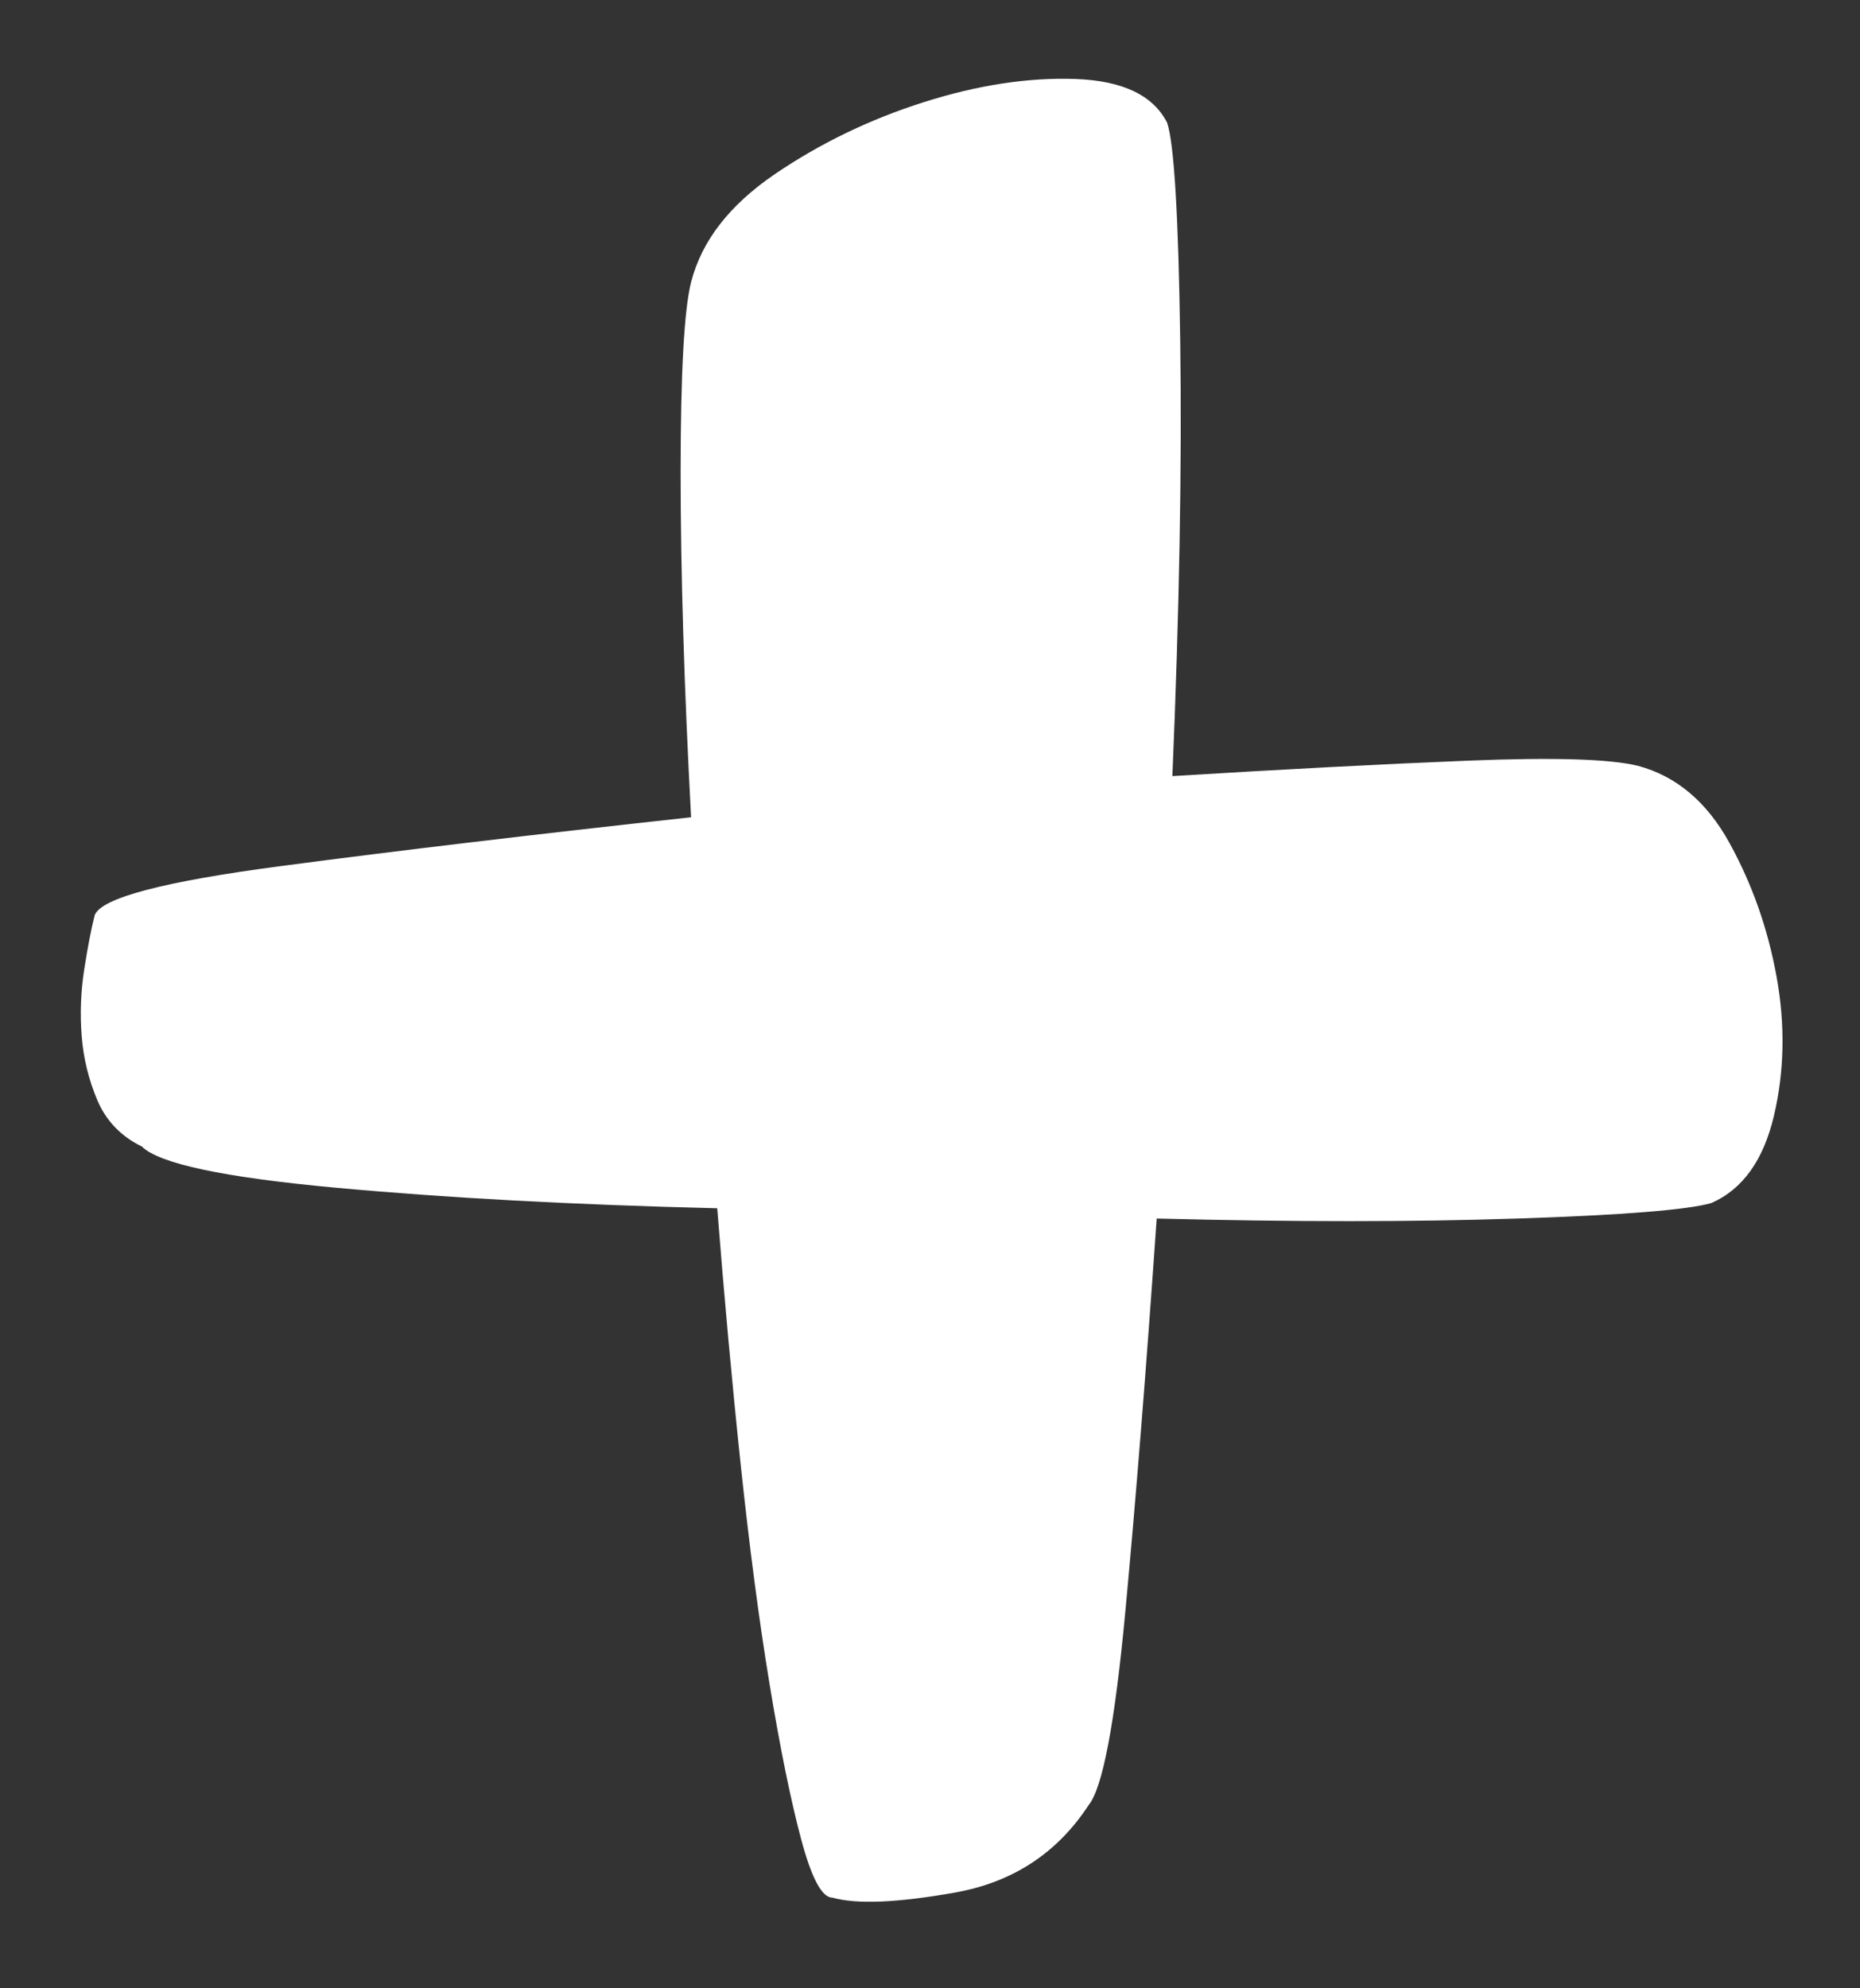 <?xml version="1.0" encoding="UTF-8" standalone="no"?>
<!DOCTYPE svg PUBLIC "-//W3C//DTD SVG 1.1//EN" "http://www.w3.org/Graphics/SVG/1.1/DTD/svg11.dtd">
<svg width="100%" height="100%" viewBox="0 0 248 265" version="1.1" xmlns="http://www.w3.org/2000/svg" xmlns:xlink="http://www.w3.org/1999/xlink" xml:space="preserve" style="fill-rule:evenodd;clip-rule:evenodd;stroke-linejoin:round;stroke-miterlimit:1.414;">
    <rect x="0" y="0" width="248" height="265" fill="#333333" stroke="none"/>
    <g transform="matrix(1,0,0,1,-26,-18)">
        <g id="MoreIcon" transform="matrix(4.96,0,0,4.876,-2782.89,-102.915)">
            <path d="M610.339,45.731C611.371,46.012 612.191,46.715 612.8,47.84C613.41,48.965 613.832,50.184 614.066,51.496C614.3,52.809 614.277,54.075 613.996,55.293C613.714,56.512 613.152,57.309 612.308,57.684C611.652,57.871 609.918,58.012 607.105,58.106C604.293,58.2 601.058,58.2 597.402,58.106C597.121,62.231 596.839,65.817 596.558,68.864C596.277,71.911 595.949,73.668 595.574,74.137C594.73,75.45 593.535,76.246 591.988,76.528C590.441,76.809 589.339,76.856 588.683,76.668C588.402,76.668 588.121,76.129 587.839,75.051C587.558,73.973 587.277,72.567 586.996,70.832C586.714,69.098 586.457,67.106 586.222,64.856C585.988,62.606 585.777,60.262 585.589,57.825C581.746,57.731 578.324,57.543 575.324,57.262C572.324,56.981 570.589,56.606 570.121,56.137C569.558,55.856 569.16,55.434 568.925,54.871C568.691,54.309 568.55,53.723 568.504,53.114C568.457,52.504 568.48,51.895 568.574,51.286C568.668,50.676 568.761,50.184 568.855,49.809C569.043,49.34 570.707,48.895 573.847,48.473C576.988,48.051 580.668,47.606 584.886,47.137C584.699,43.575 584.605,40.434 584.605,37.715C584.605,34.996 584.699,33.262 584.886,32.512C585.168,31.387 585.918,30.403 587.136,29.559C588.355,28.715 589.691,28.059 591.144,27.59C592.597,27.121 593.957,26.911 595.222,26.957C596.488,27.004 597.308,27.403 597.683,28.153C597.871,28.715 597.988,30.707 598.035,34.129C598.082,37.551 598.011,41.512 597.824,46.012C600.824,45.825 603.472,45.684 605.769,45.59C608.066,45.496 609.589,45.543 610.339,45.731Z" style="fill:white;fill-rule:nonzero;"/>
        </g>
    </g>
</svg>
